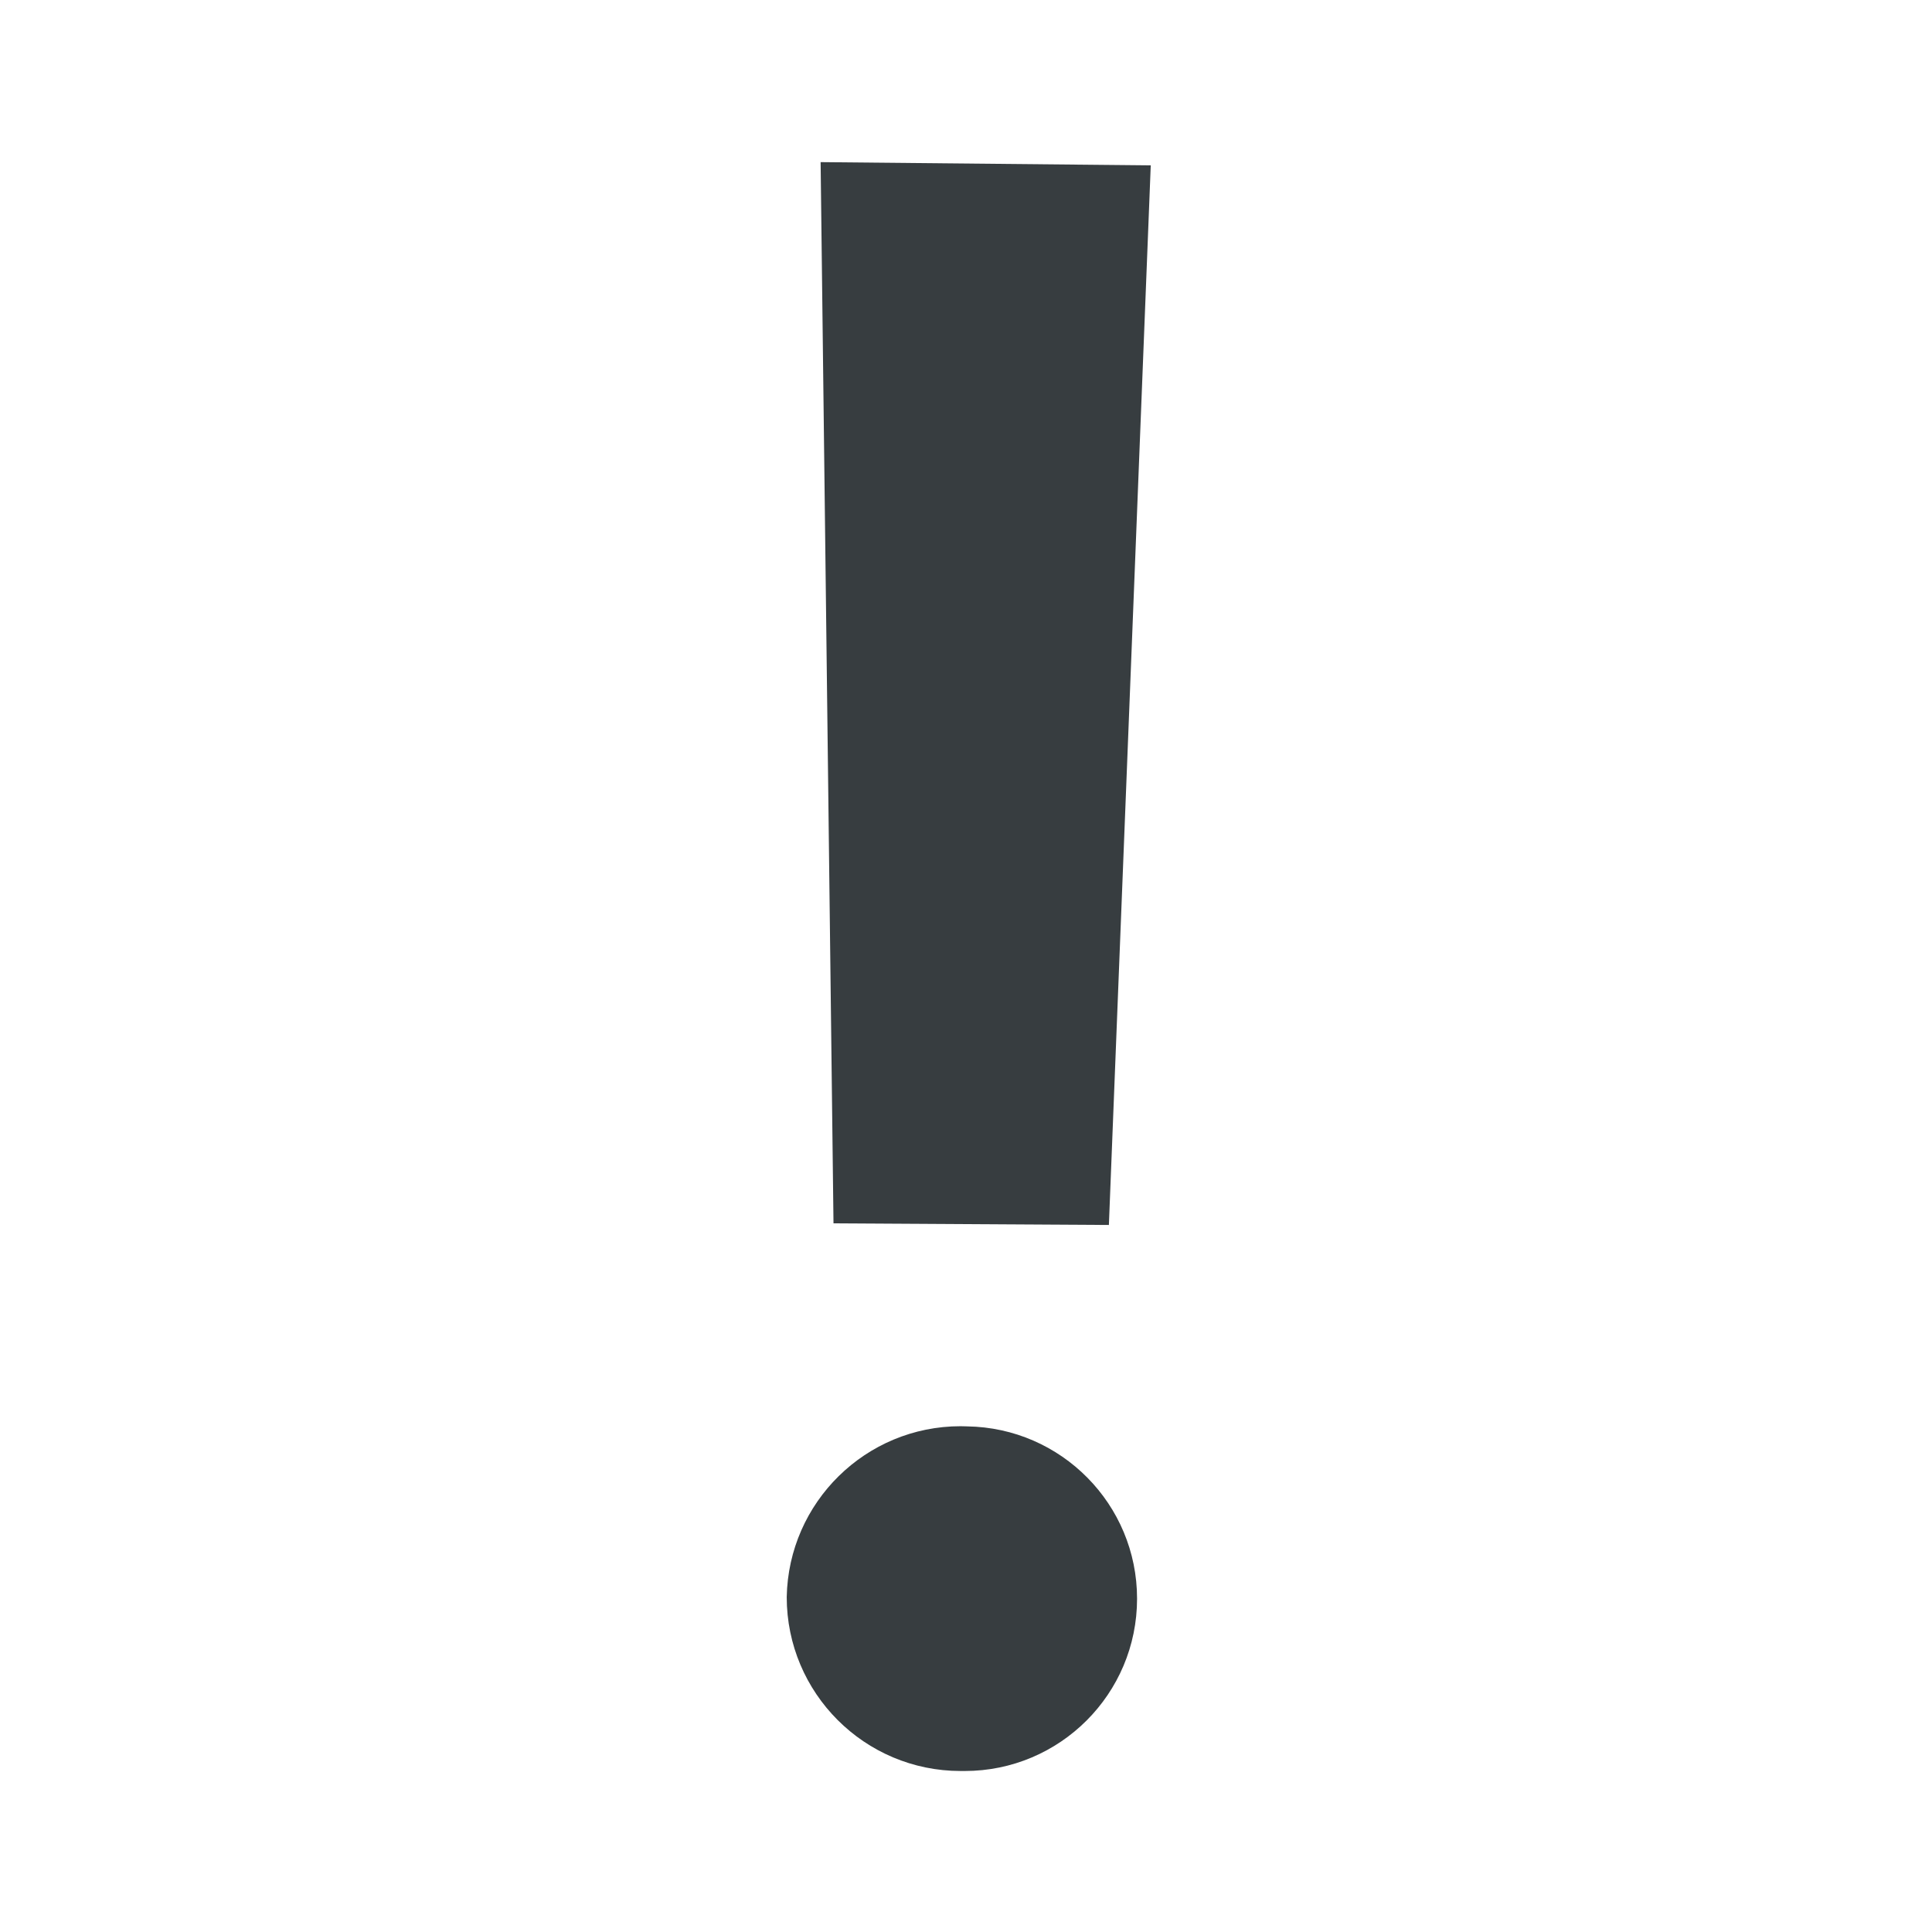 <svg width="24" height="24" viewBox="0 0 24 24" fill="none" xmlns="http://www.w3.org/2000/svg">
<path d="M9.773 19.839C9.795 18.662 10.754 17.717 11.933 17.717C11.961 17.717 11.99 17.718 12.018 17.719H12.014C13.183 17.736 14.125 18.688 14.125 19.859C14.125 21.042 13.166 22 11.984 22C11.973 22 11.963 22 11.952 22H11.954C11.948 22 11.941 22 11.934 22C10.741 22 9.773 21.033 9.773 19.839V19.839ZM14.295 2.054L13.775 15.217L10.354 15.197L10.194 2.014L14.295 2.054Z" fill="#373D40"/>
</svg>
